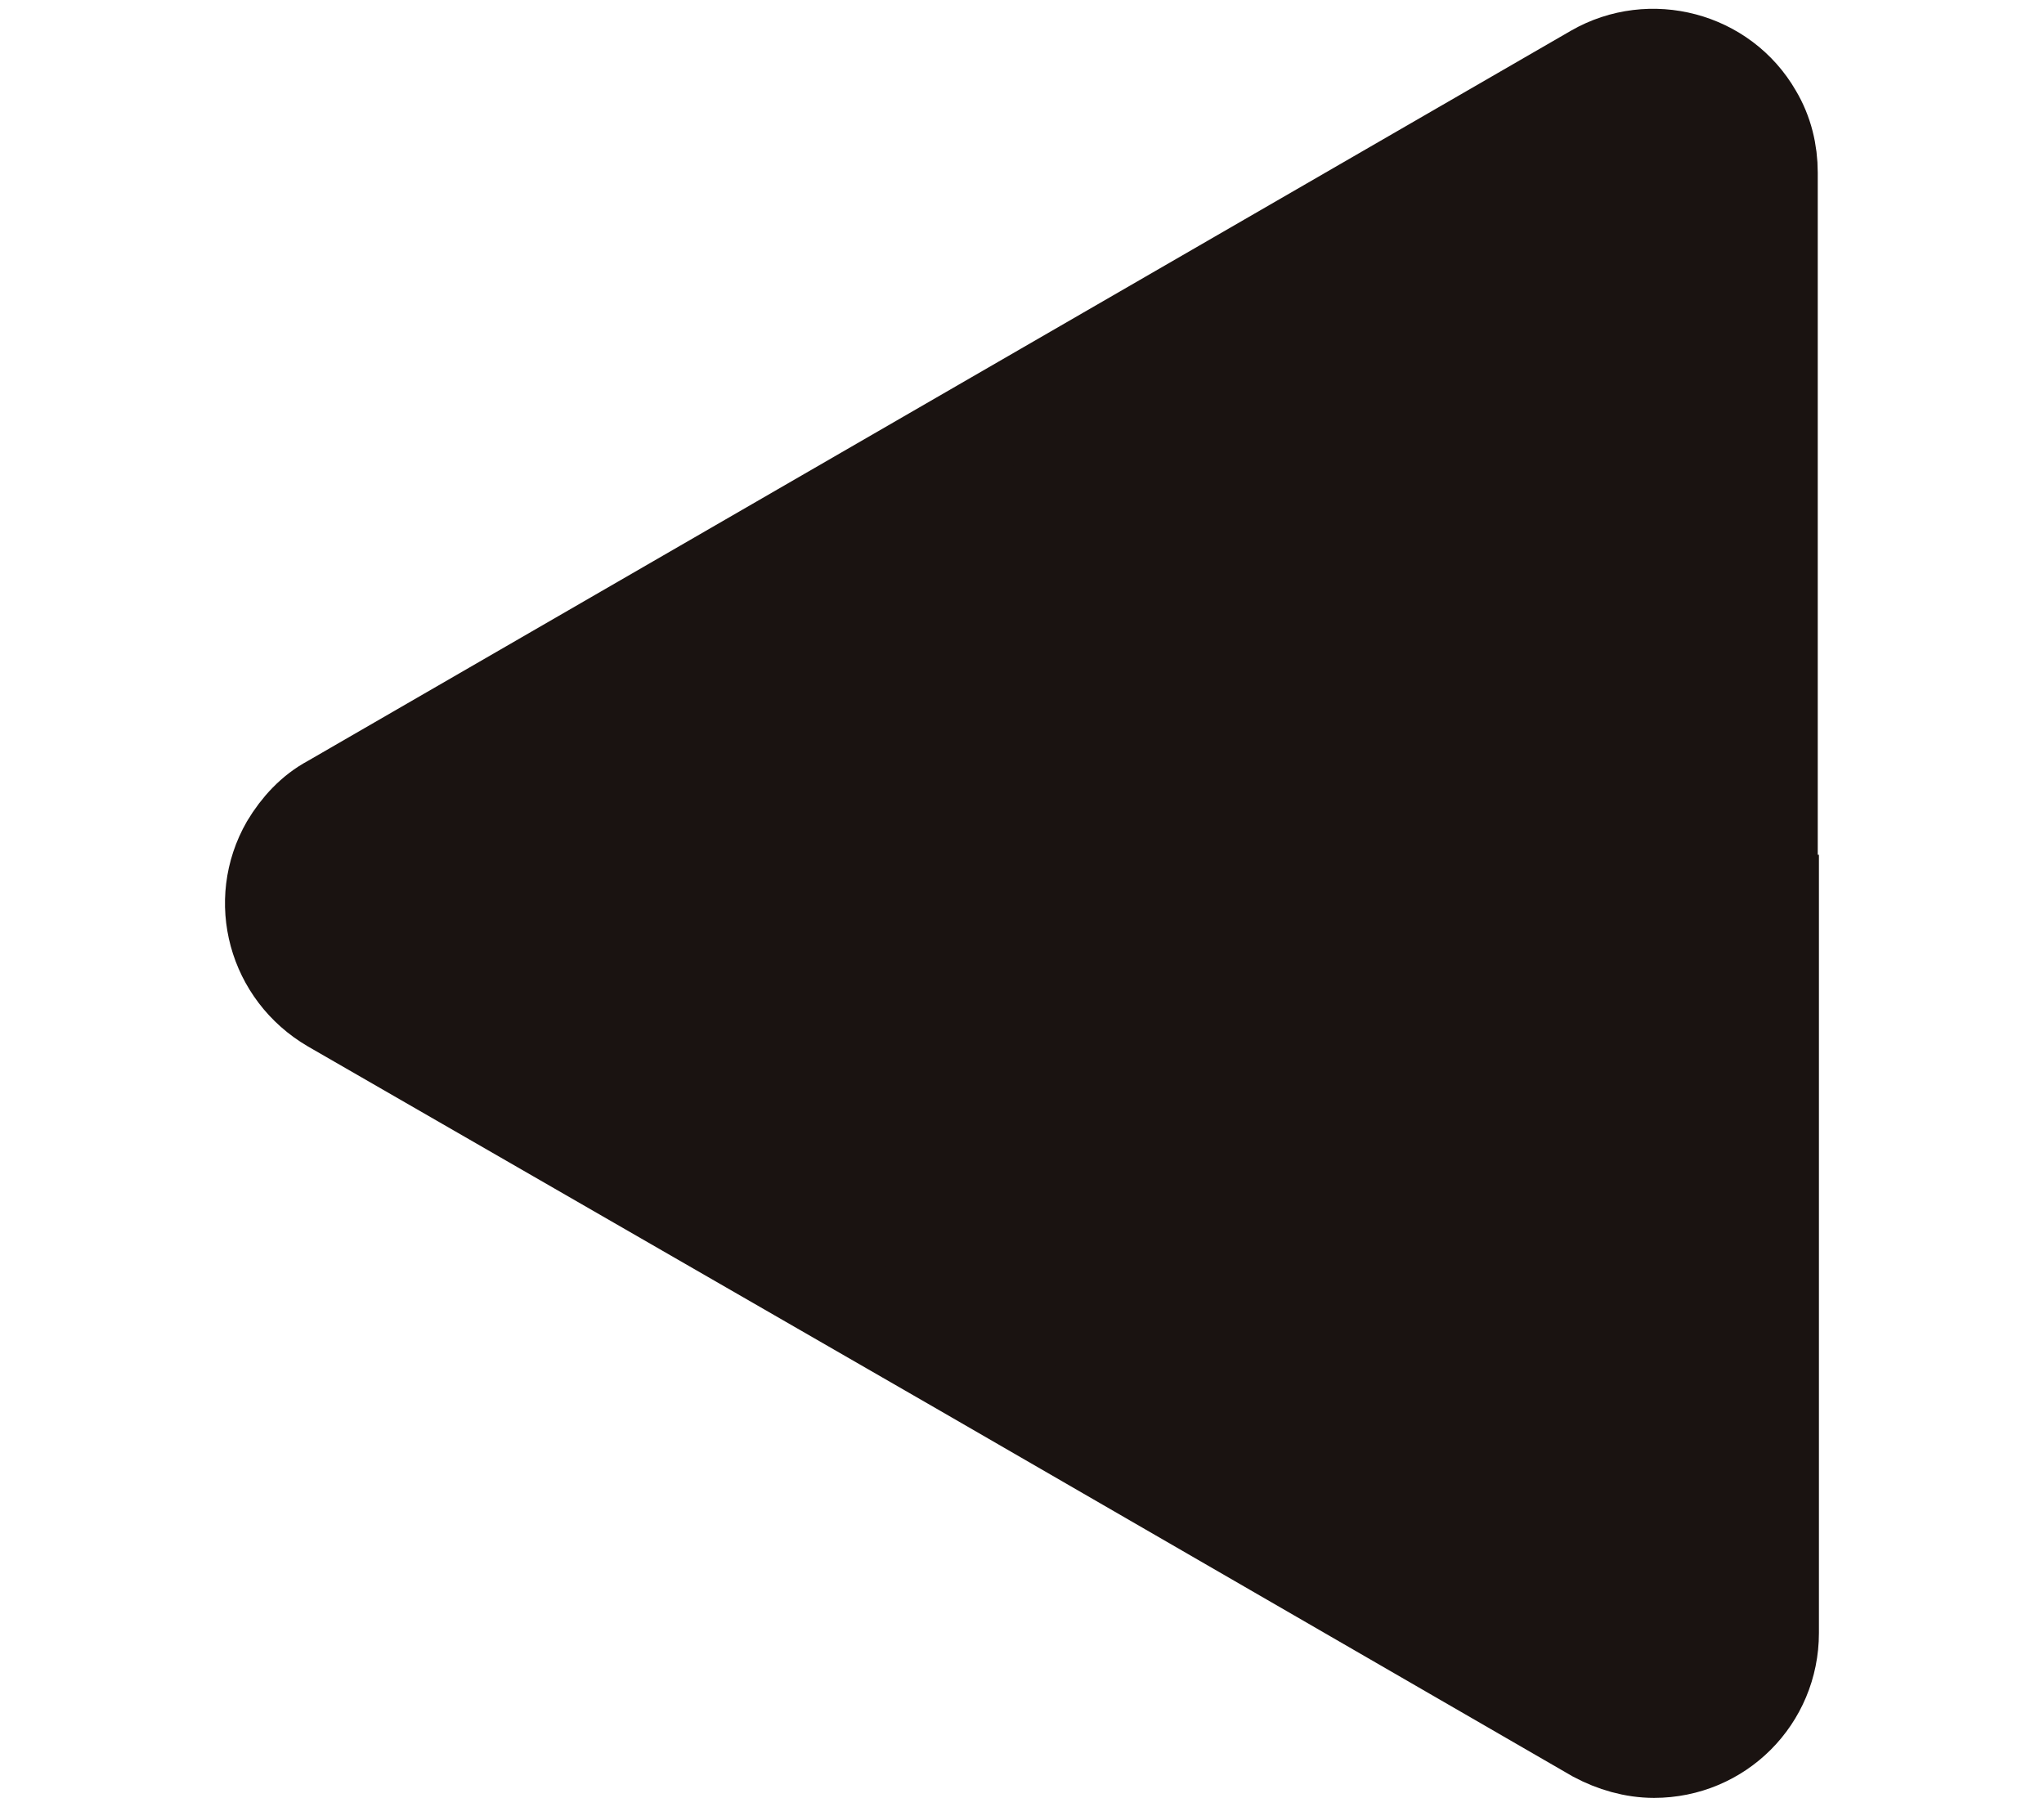 <?xml version="1.0" encoding="utf-8"?>
<!-- Generator: Adobe Illustrator 25.0.0, SVG Export Plug-In . SVG Version: 6.00 Build 0)  -->
<svg version="1.1" id="圖層_1" xmlns="http://www.w3.org/2000/svg" xmlns:xlink="http://www.w3.org/1999/xlink" x="0px" y="0px"
	 viewBox="0 0 17.4 15.38" style="enable-background:new 0 0 17.4 15.38;" xml:space="preserve">
<style type="text/css">
	.st0{fill:#1A1311;stroke:#1A1311;stroke-width:0.828;stroke-miterlimit:10;}
</style>
<path id="Path_18" class="st0" d="M15.07,7.69v6.21c0,0.55-0.44,0.99-0.99,0.99c-0.17,0-0.34-0.05-0.49-0.13l-5.38-3.11L2.83,8.55
	C2.35,8.27,2.19,7.67,2.46,7.2c0.09-0.15,0.21-0.28,0.36-0.36l5.38-3.11l5.38-3.11c0.47-0.27,1.08-0.11,1.35,0.36
	c0.09,0.15,0.13,0.32,0.13,0.49V7.69z"/>
</svg>
